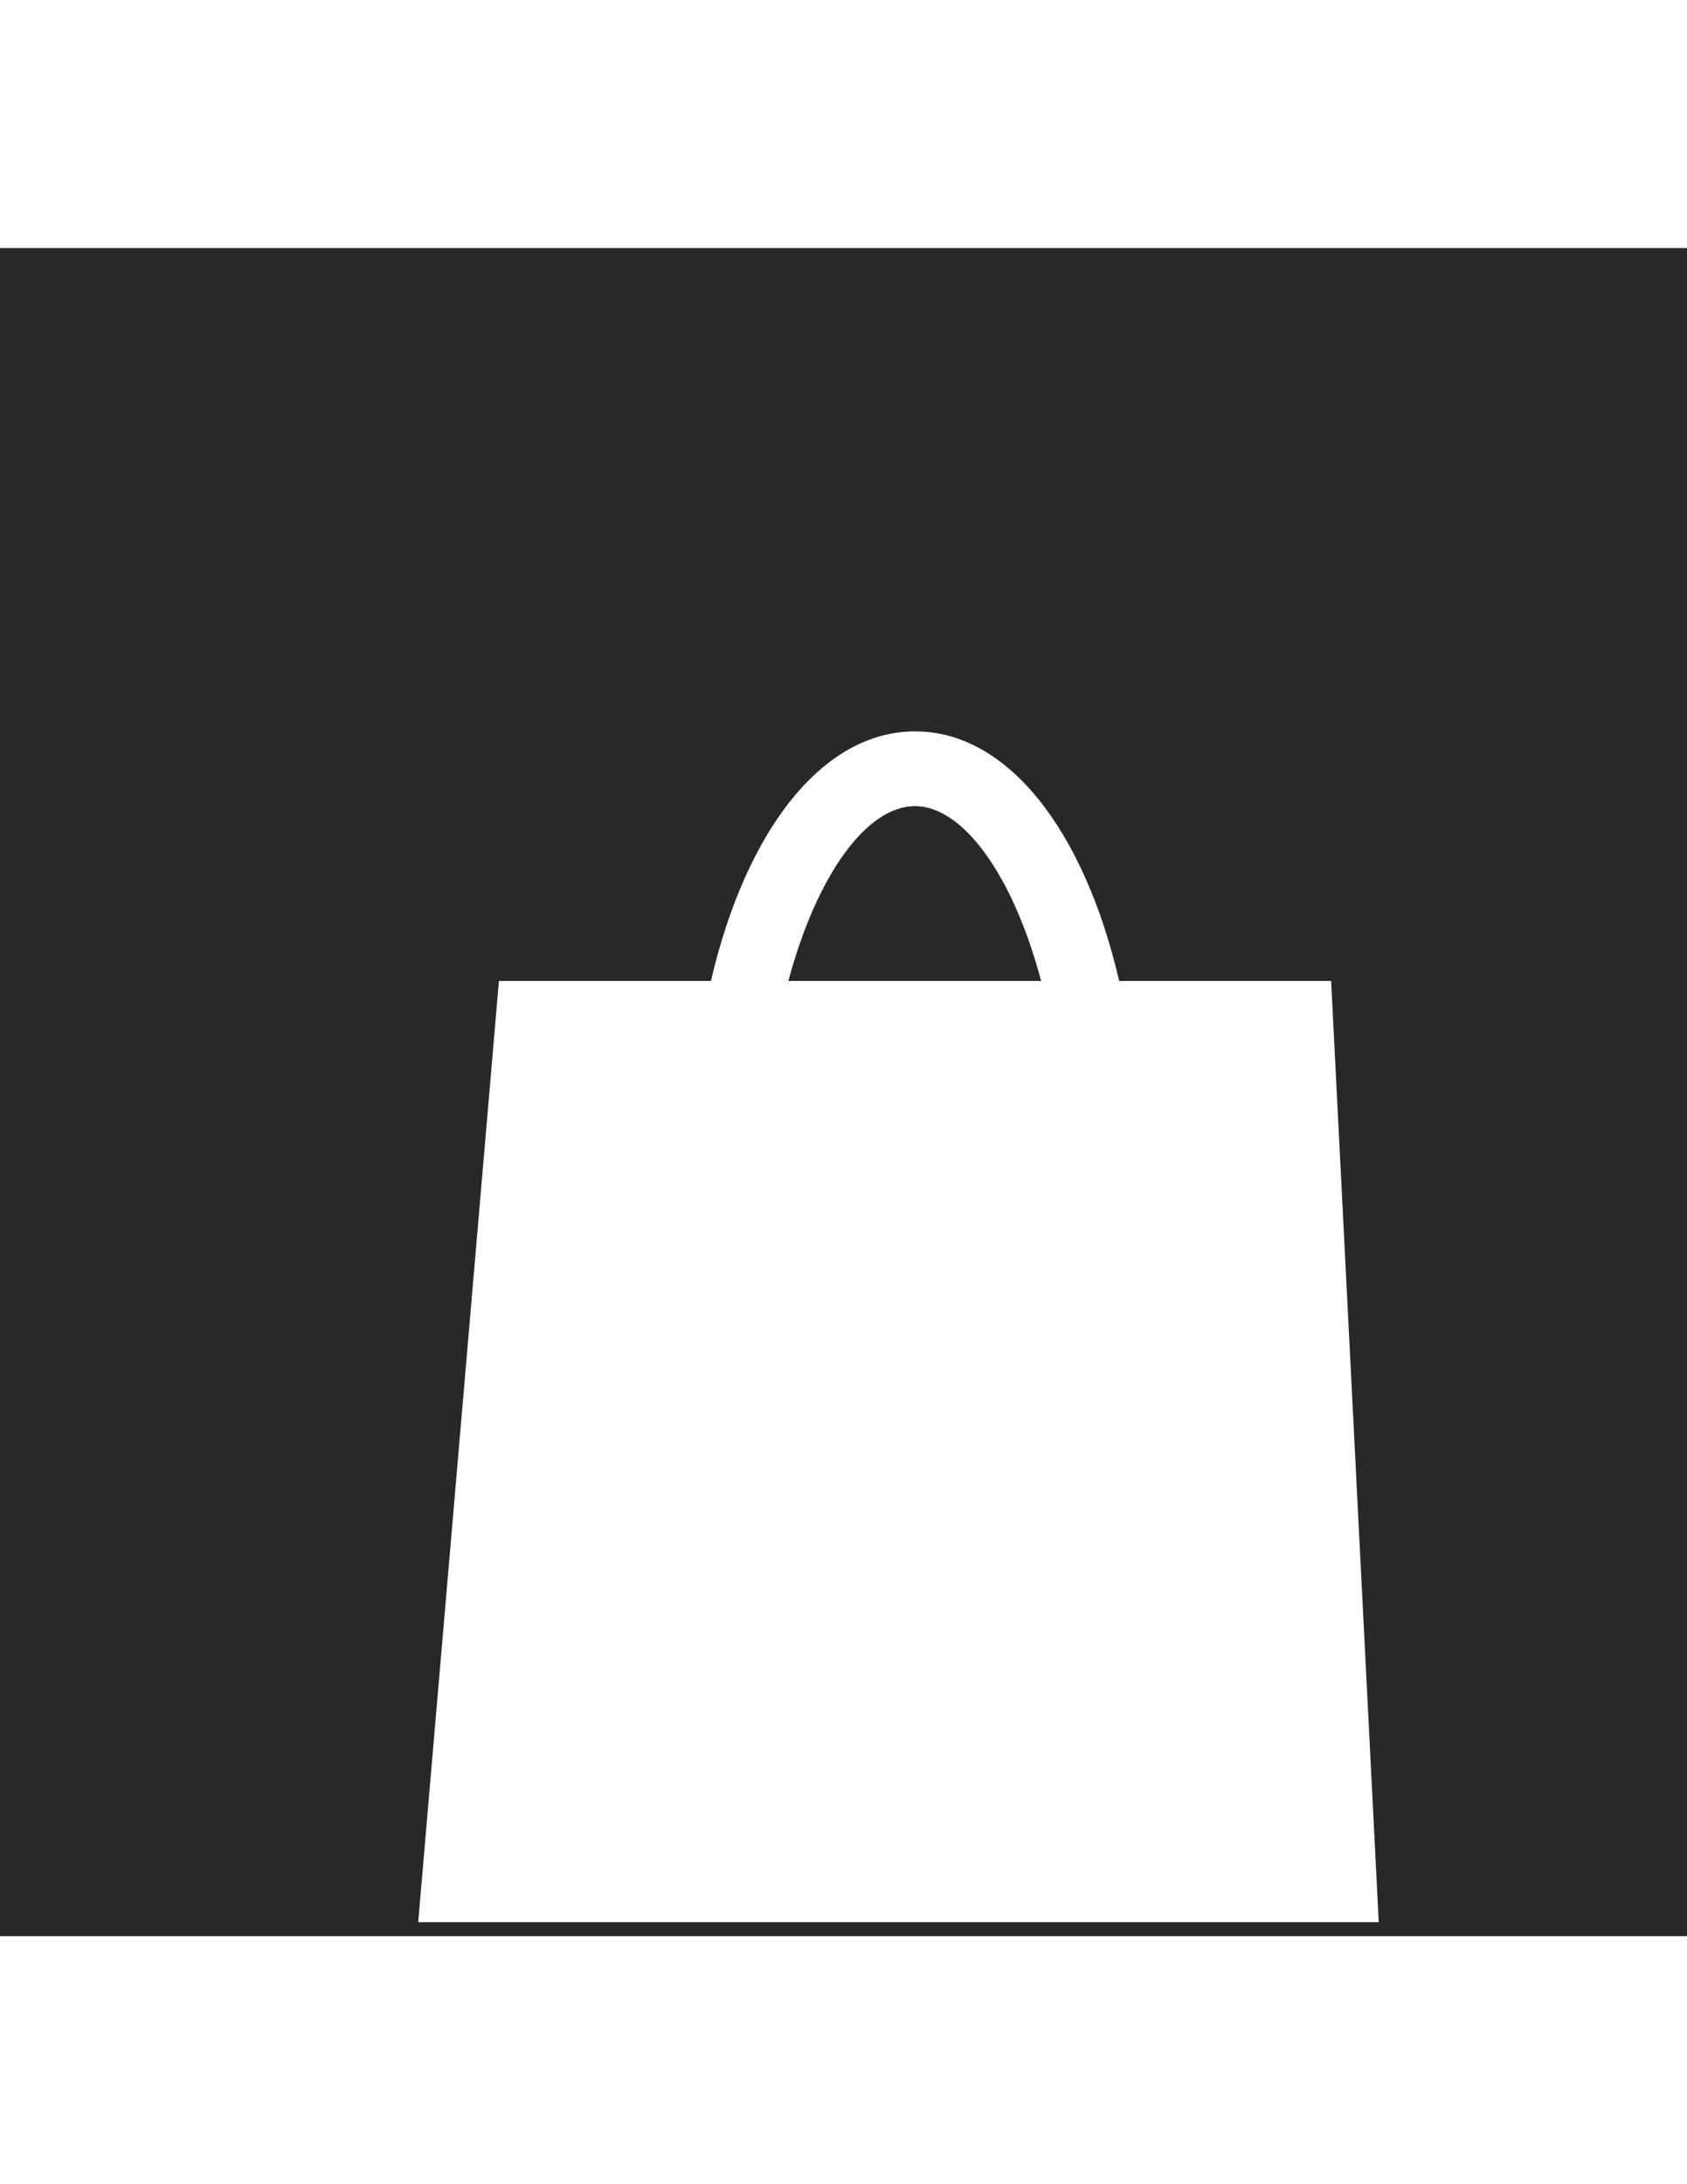 <?xml version="1.0" encoding="utf-8"?>
<!-- Generator: Adobe Illustrator 18.1.1, SVG Export Plug-In . SVG Version: 6.00 Build 0)  -->
<svg version="1.1" id="Layer_1" xmlns="http://www.w3.org/2000/svg" xmlns:xlink="http://www.w3.org/1999/xlink" x="0px" y="0px"
	 viewBox="0 0 612 792" enable-background="new 0 0 612 792" xml:space="preserve">
<g>
	<path fill="#282828" d="M331.9,292.3c-17.2,0-35.4,24.3-45.9,63.4h91.7C367.3,316.7,349.1,292.3,331.9,292.3z"/>
	<path fill="#282828" d="M0,90v612h612V90H0z M417.2,699.5H287.1H151.5L181,355.7h76.9c12.7-54.4,40.3-90.5,74.1-90.5
		c33.7,0,61.4,36.1,74,90.5h76.9l17.4,343.8H417.2z"/>
</g>
<g>
	<path fill="#282828" d="M607,95v602H5V95H607 M612,90H0v612h612V90L612,90z"/>
</g>
</svg>
